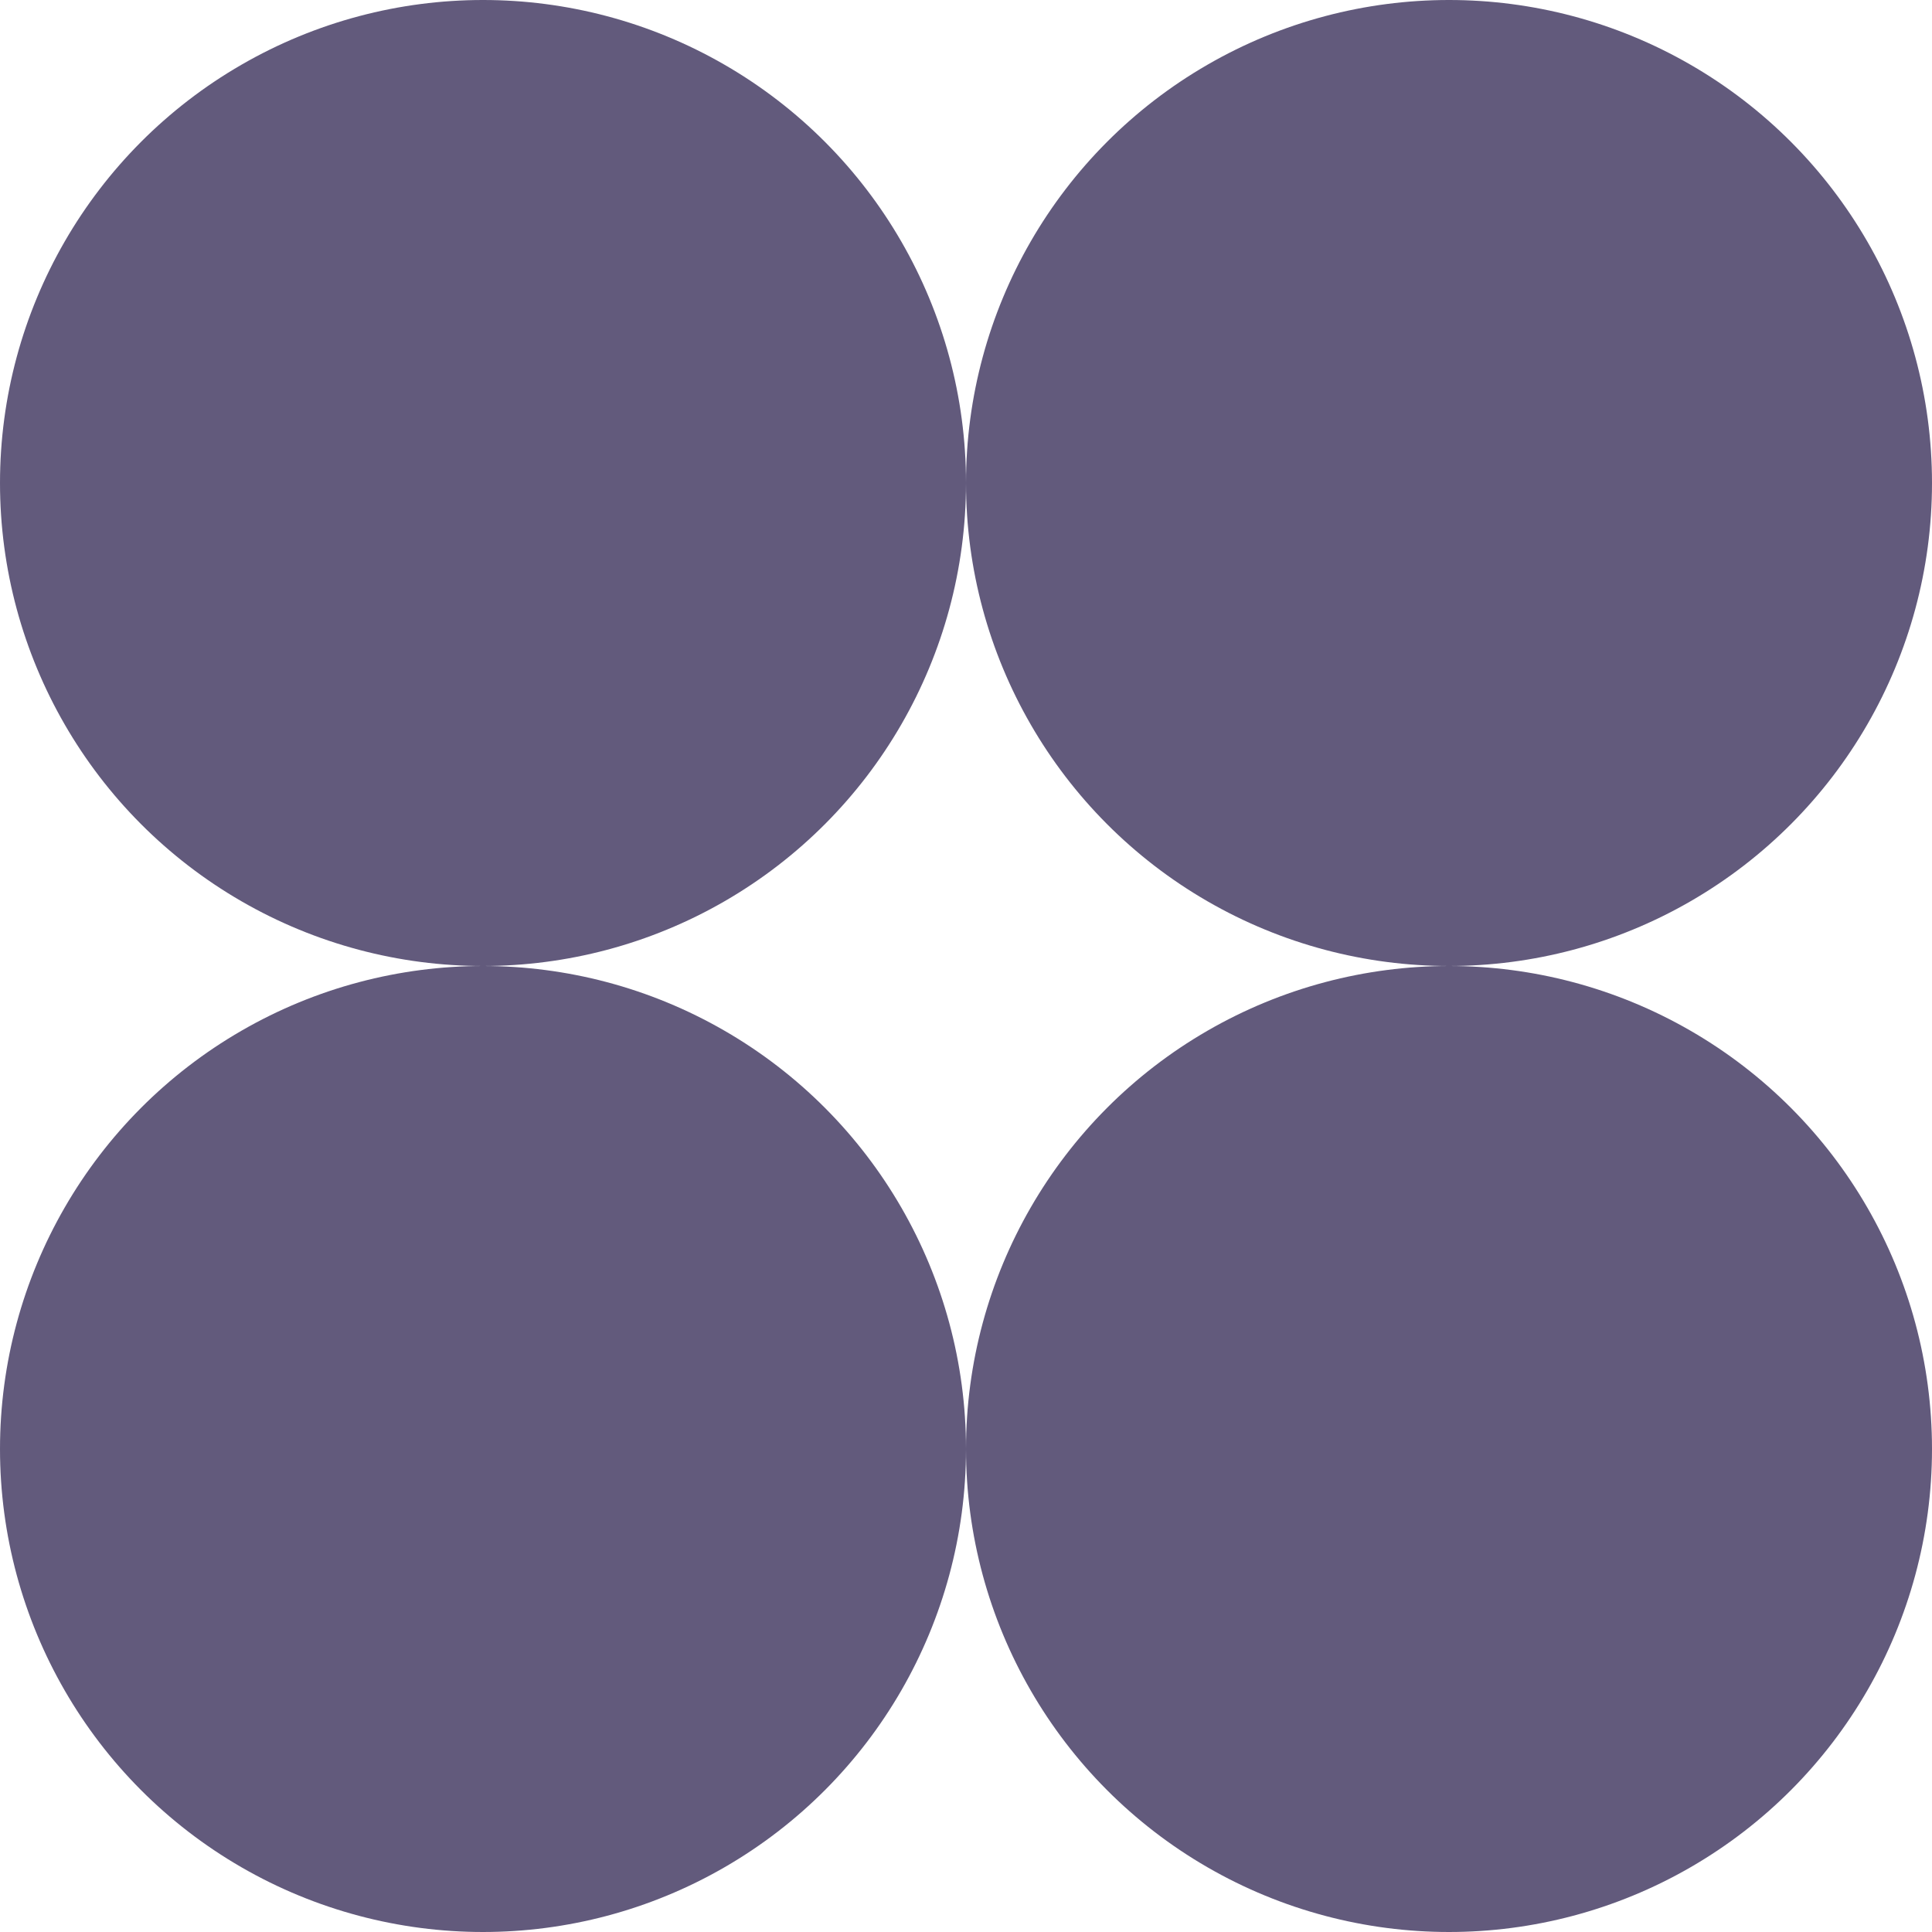 <svg width="80" height="80" viewBox="0 0 80 80" fill="none" xmlns="http://www.w3.org/2000/svg">
<circle cx="20" cy="20" r="20" fill="#625A7C"/>
<circle cx="60" cy="20" r="20" fill="#625A7C"/>
<circle cx="60" cy="60" r="20" fill="#625A7C"/>
<circle cx="20" cy="60" r="20" fill="#625A7C"/>
</svg>
